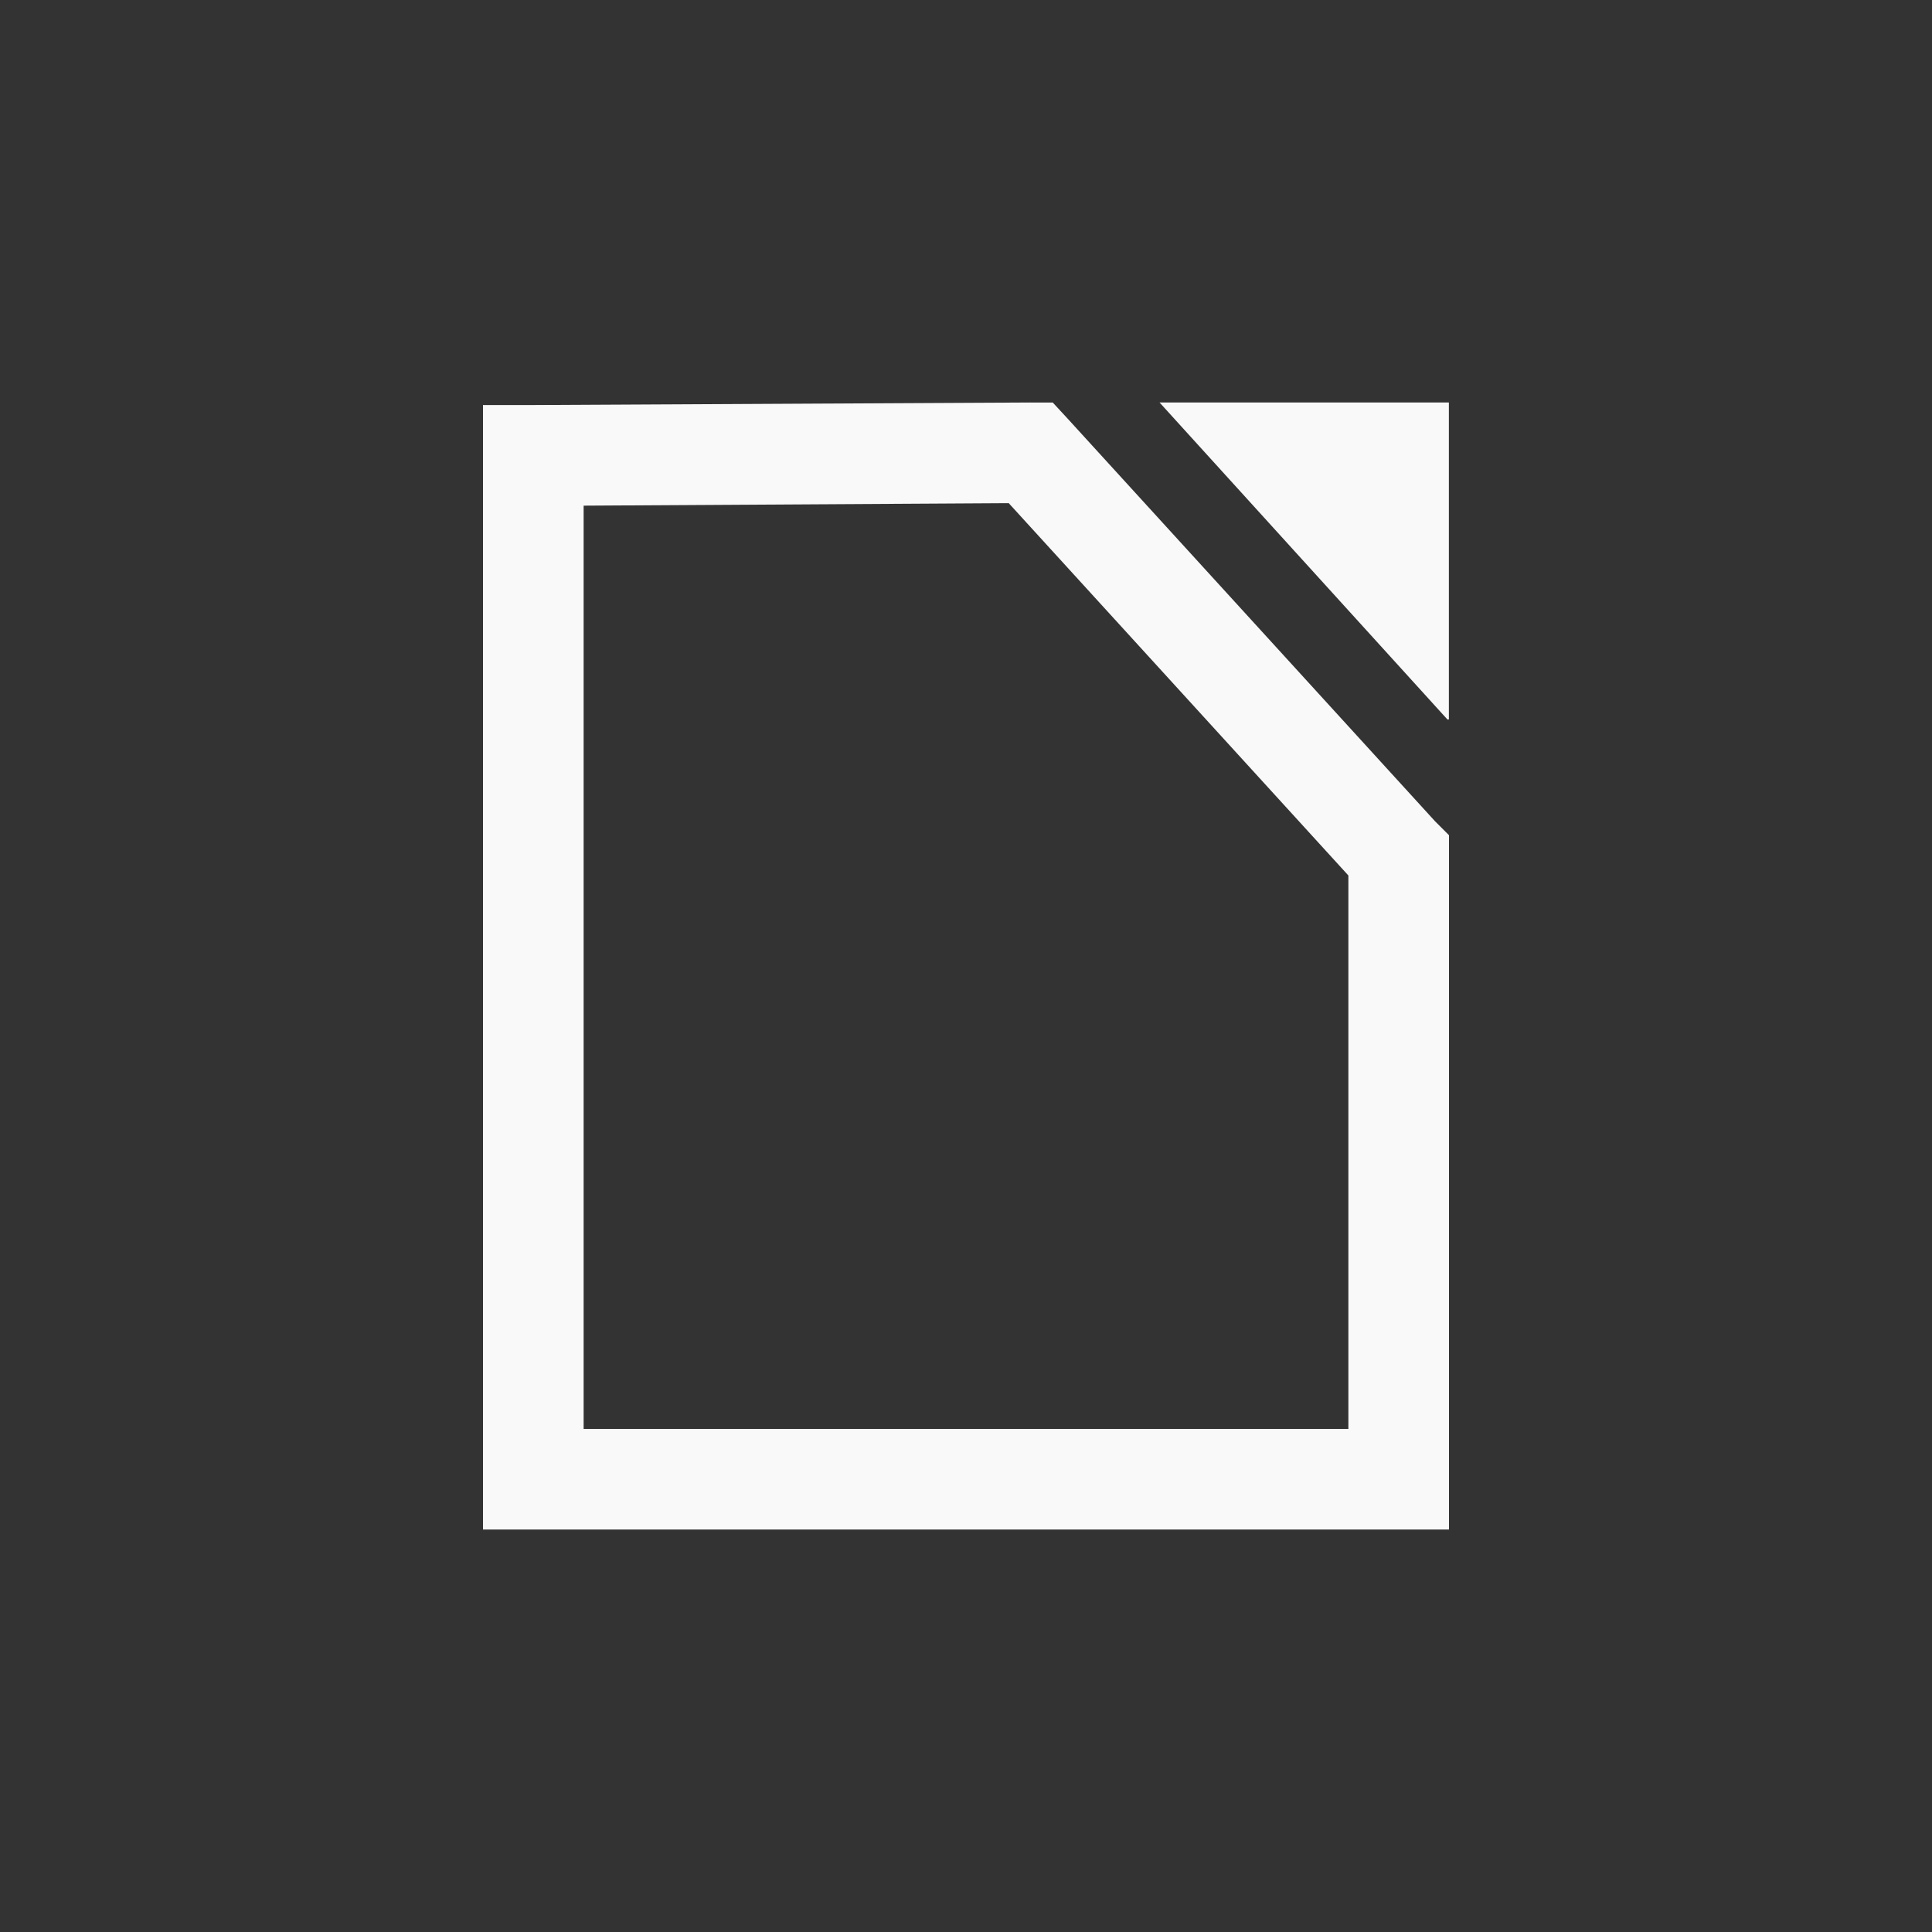 <!-- color: #eeeeee --><svg xmlns="http://www.w3.org/2000/svg" viewBox="0 0 48 48"><rect x="0" y="0" width="48" height="48" fill="#333333" stroke="none"/><g><path d="m 25.594 10 l -12.344 0.063 l -1.25 0 l 0 27.938 l 24 0 l 0 -17.25 l -0.344 -0.344 l -9.125 -10 l -0.375 -0.406 m -1.094 2.5 l 8.438 9.25 l 0 13.75 l -19 0 l 0 -22.938 m 10.563 -0.063" fill="#f9f9f9" stroke="none" fill-rule="nonzero" fill-opacity="1"/><path d="m 35.961 17.875 l -7.152 -7.875 l 7.188 0 l 0 7.875 m -0.035 0" fill="#f9f9f9" stroke="none" fill-rule="nonzero" fill-opacity="1"/></g></svg>